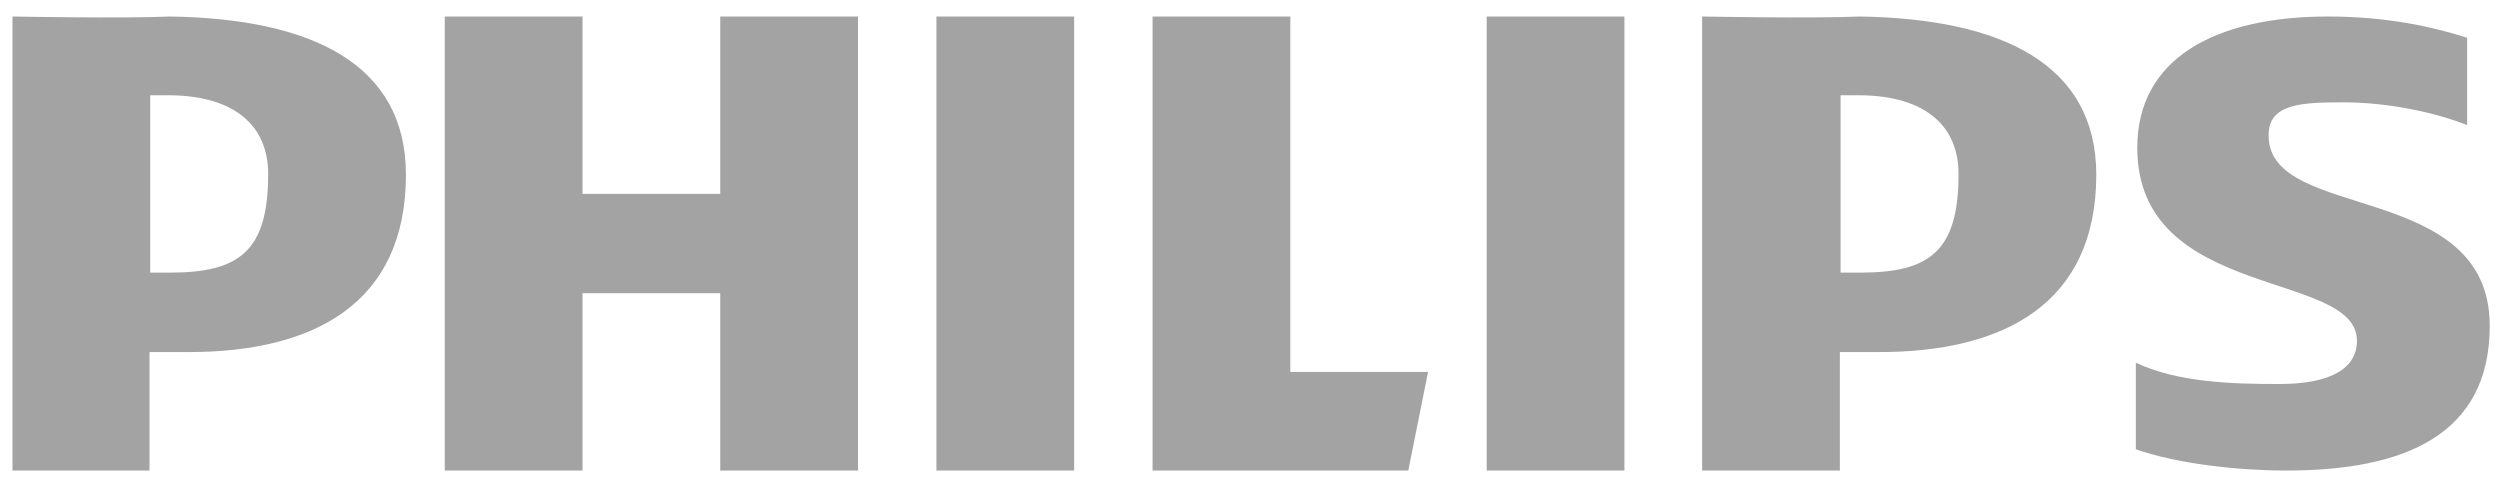 <svg width="86" height="17" viewBox="0 0 86 17" fill="none" xmlns="http://www.w3.org/2000/svg">
<path fill-rule="evenodd" clip-rule="evenodd" d="M80.617 3.521C82.148 3.521 83.752 3.863 84.869 4.302V1.3C83.727 0.934 82.148 0.568 80.082 0.568C76.17 0.568 73.522 2.032 73.522 5.083C73.522 10.354 81.079 9.281 81.079 11.721C81.079 12.673 80.18 13.21 78.406 13.21C76.802 13.21 74.931 13.161 73.473 12.478V15.455C74.931 15.967 77.045 16.187 78.649 16.187C82.707 16.187 85.647 14.967 85.647 11.209C85.647 6.181 78.041 7.645 78.041 4.668C78.017 3.546 79.232 3.521 80.617 3.521ZM64.652 12.111H63.291V16.187H58.553V0.568C58.65 0.568 62.319 0.641 63.972 0.568C68.856 0.641 72.112 2.203 72.112 6.01C72.112 10.452 68.929 12.111 64.652 12.111ZM63.996 3.277C63.753 3.277 63.583 3.277 63.316 3.277V9.378H63.996C66.377 9.378 67.374 8.646 67.374 5.986C67.374 4.351 66.256 3.301 63.996 3.277ZM51.142 0.568H55.88V16.187H51.142V0.568ZM39.648 16.187V0.568H44.387V12.795H49.125L48.445 16.187H39.648ZM32.213 0.568H36.951V16.187H32.213V0.568ZM24.777 10.086H20.039V16.187H15.3V0.568H20.039V6.669H24.777V0.568H29.515V16.187H24.777V10.086ZM6.504 12.111H5.143V16.187H0.429V0.568C0.526 0.568 4.195 0.641 5.848 0.568C10.732 0.641 13.964 2.203 13.964 6.01C13.964 10.452 10.78 12.111 6.504 12.111ZM5.848 3.277C5.605 3.277 5.435 3.277 5.167 3.277V9.378H5.848C8.229 9.378 9.225 8.646 9.225 5.986C9.225 4.351 8.108 3.301 5.848 3.277Z" fill="#A3A3A3"/>
</svg>
